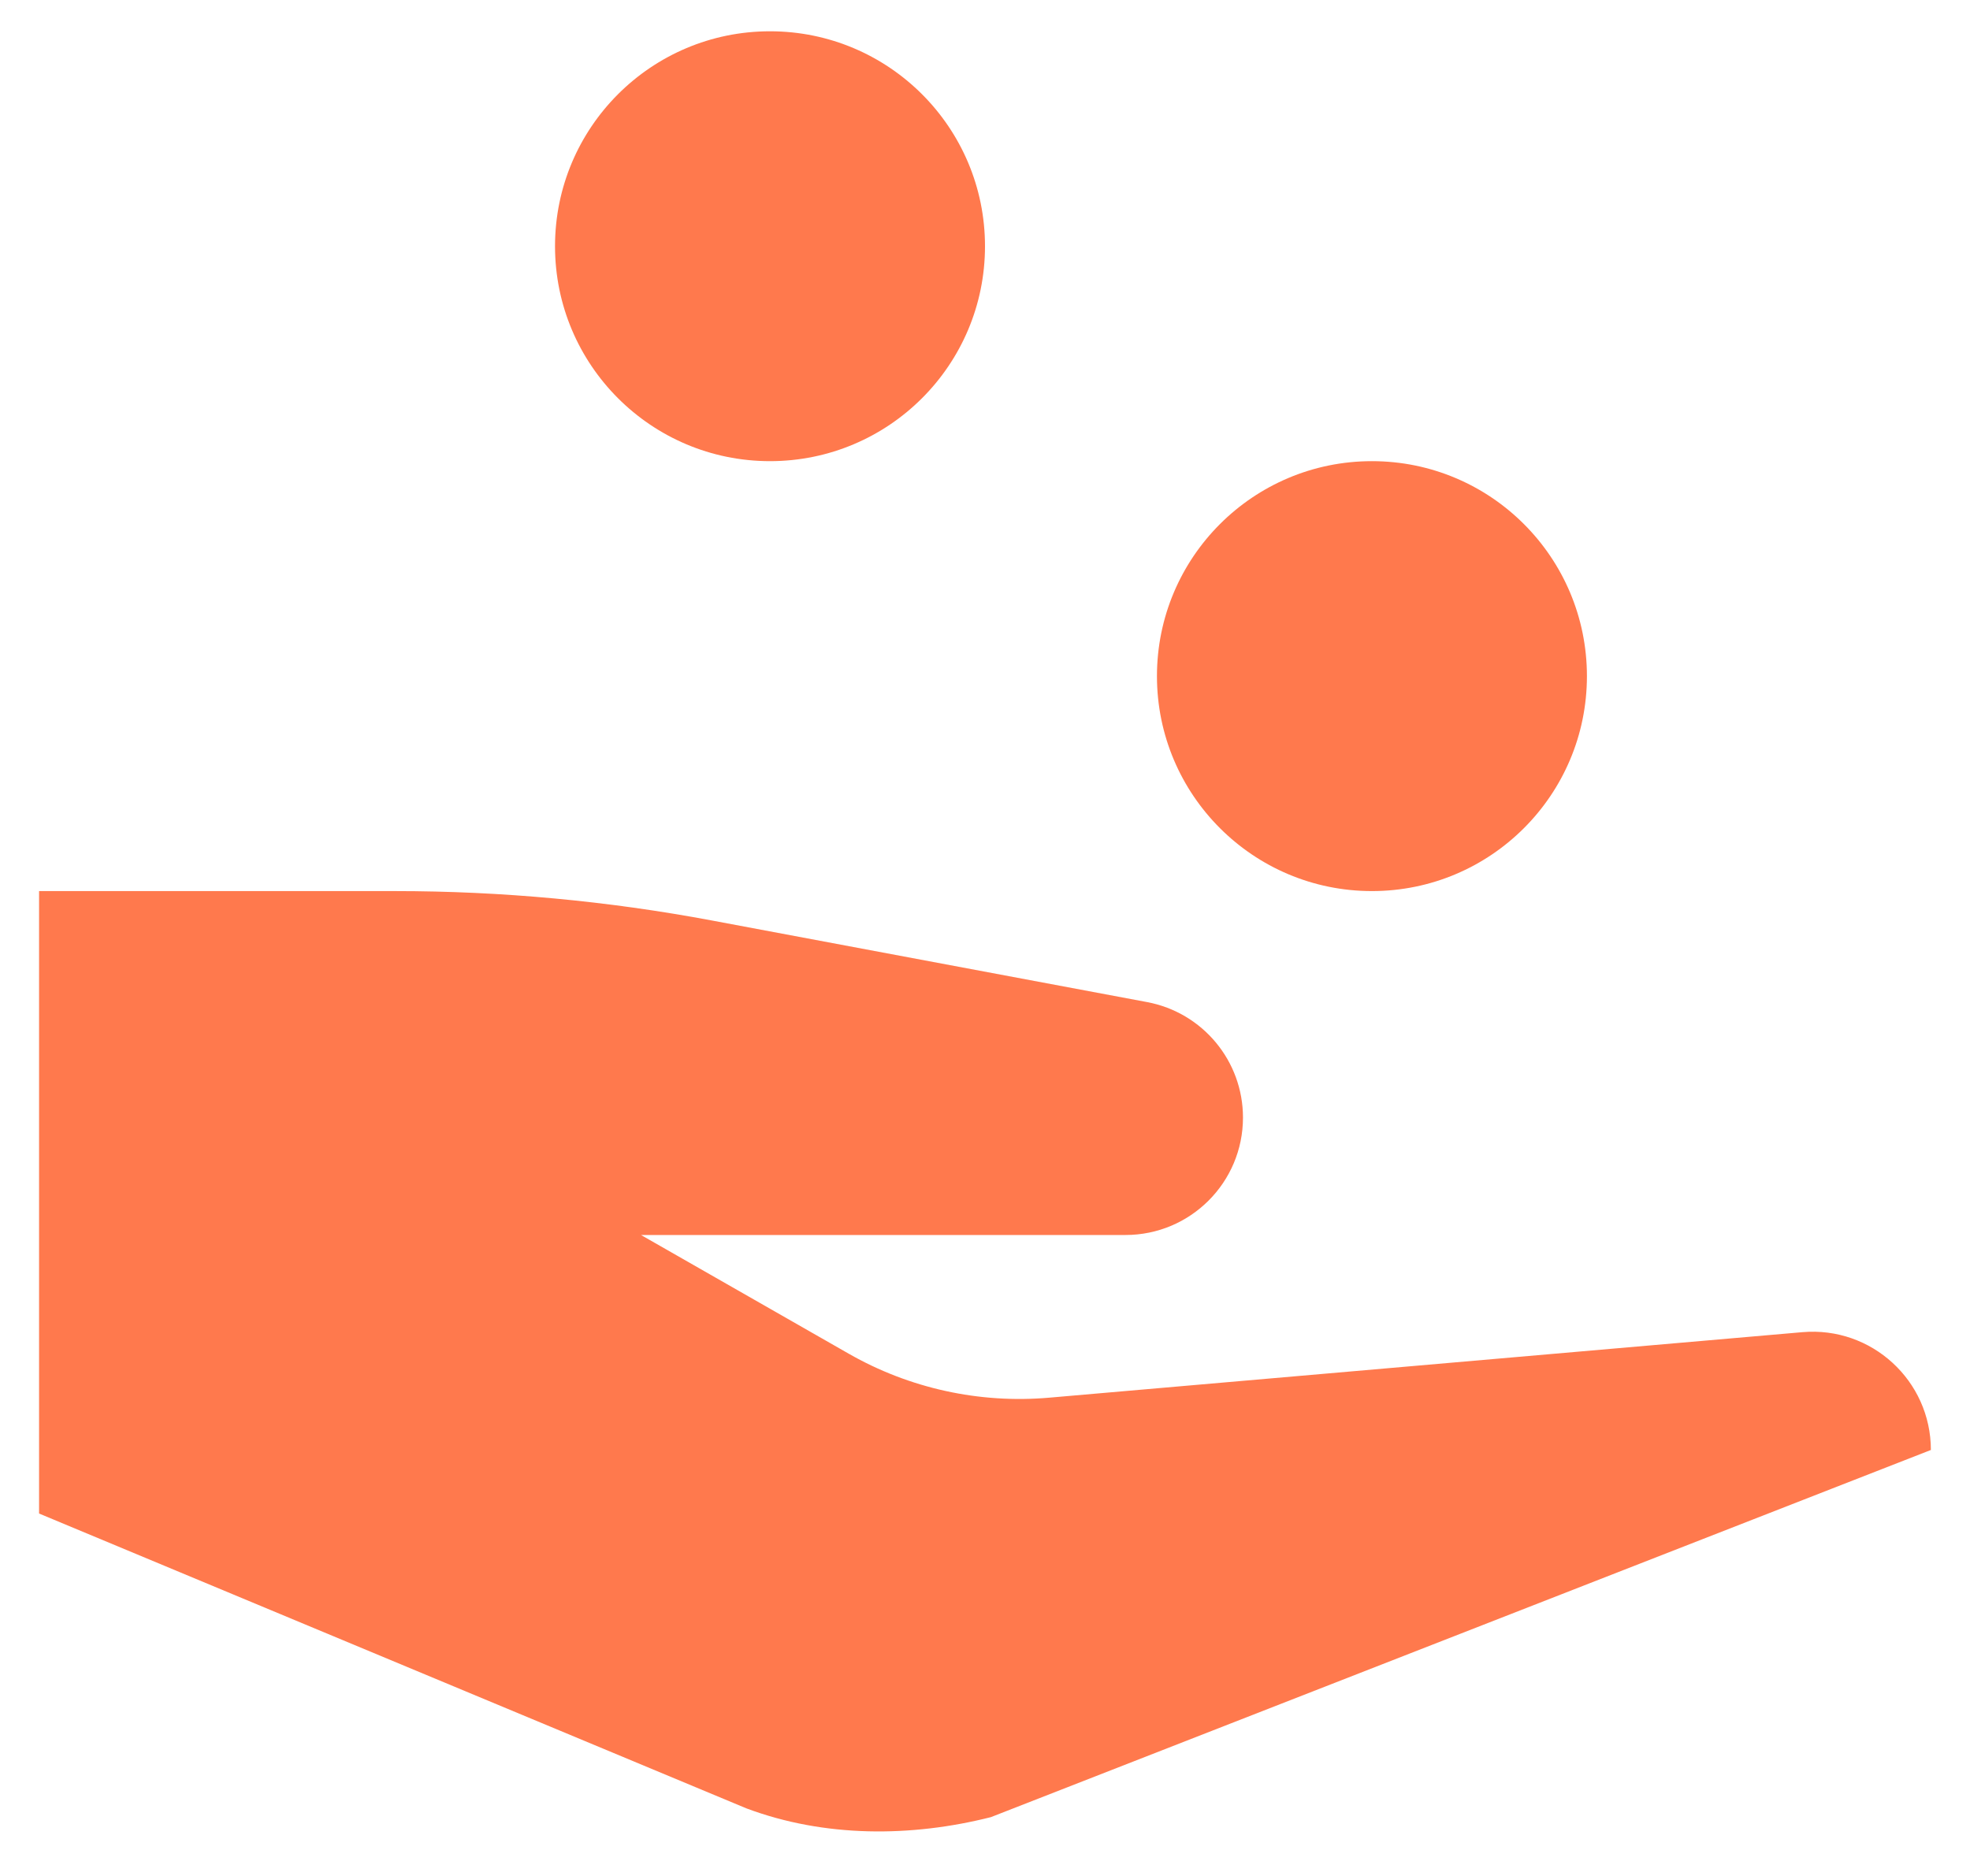 <svg width="42" height="40" viewBox="0 0 42 40" fill="none" xmlns="http://www.w3.org/2000/svg">
<path d="M29.249 19C31.781 19 33.833 16.948 33.833 14.417C33.833 11.885 31.781 9.833 29.249 9.833C26.718 9.833 24.666 11.885 24.666 14.417C24.666 16.948 26.718 19 29.249 19Z" fill="#FF794D"/>
<path d="M16.416 9.833C18.948 9.833 21 7.781 21 5.25C21 2.719 18.948 0.667 16.416 0.667C13.885 0.667 11.833 2.719 11.833 5.25C11.833 7.781 13.885 9.833 16.416 9.833Z" fill="#FF794D"/>
<path d="M38.427 28.405L22.366 29.802C20.88 29.931 19.388 29.604 18.093 28.863L13.666 26.333H23.995C25.379 26.333 26.5 25.212 26.5 23.829C26.5 22.624 25.642 21.59 24.456 21.367L15.182 19.628C12.954 19.21 10.692 19 8.425 19H0.833V32.272L15.911 38.558C17.581 39.184 19.427 39.175 21.125 38.746L41.166 30.917C41.166 29.438 39.9 28.277 38.427 28.405Z" fill="#FF794D"/>
</svg>
